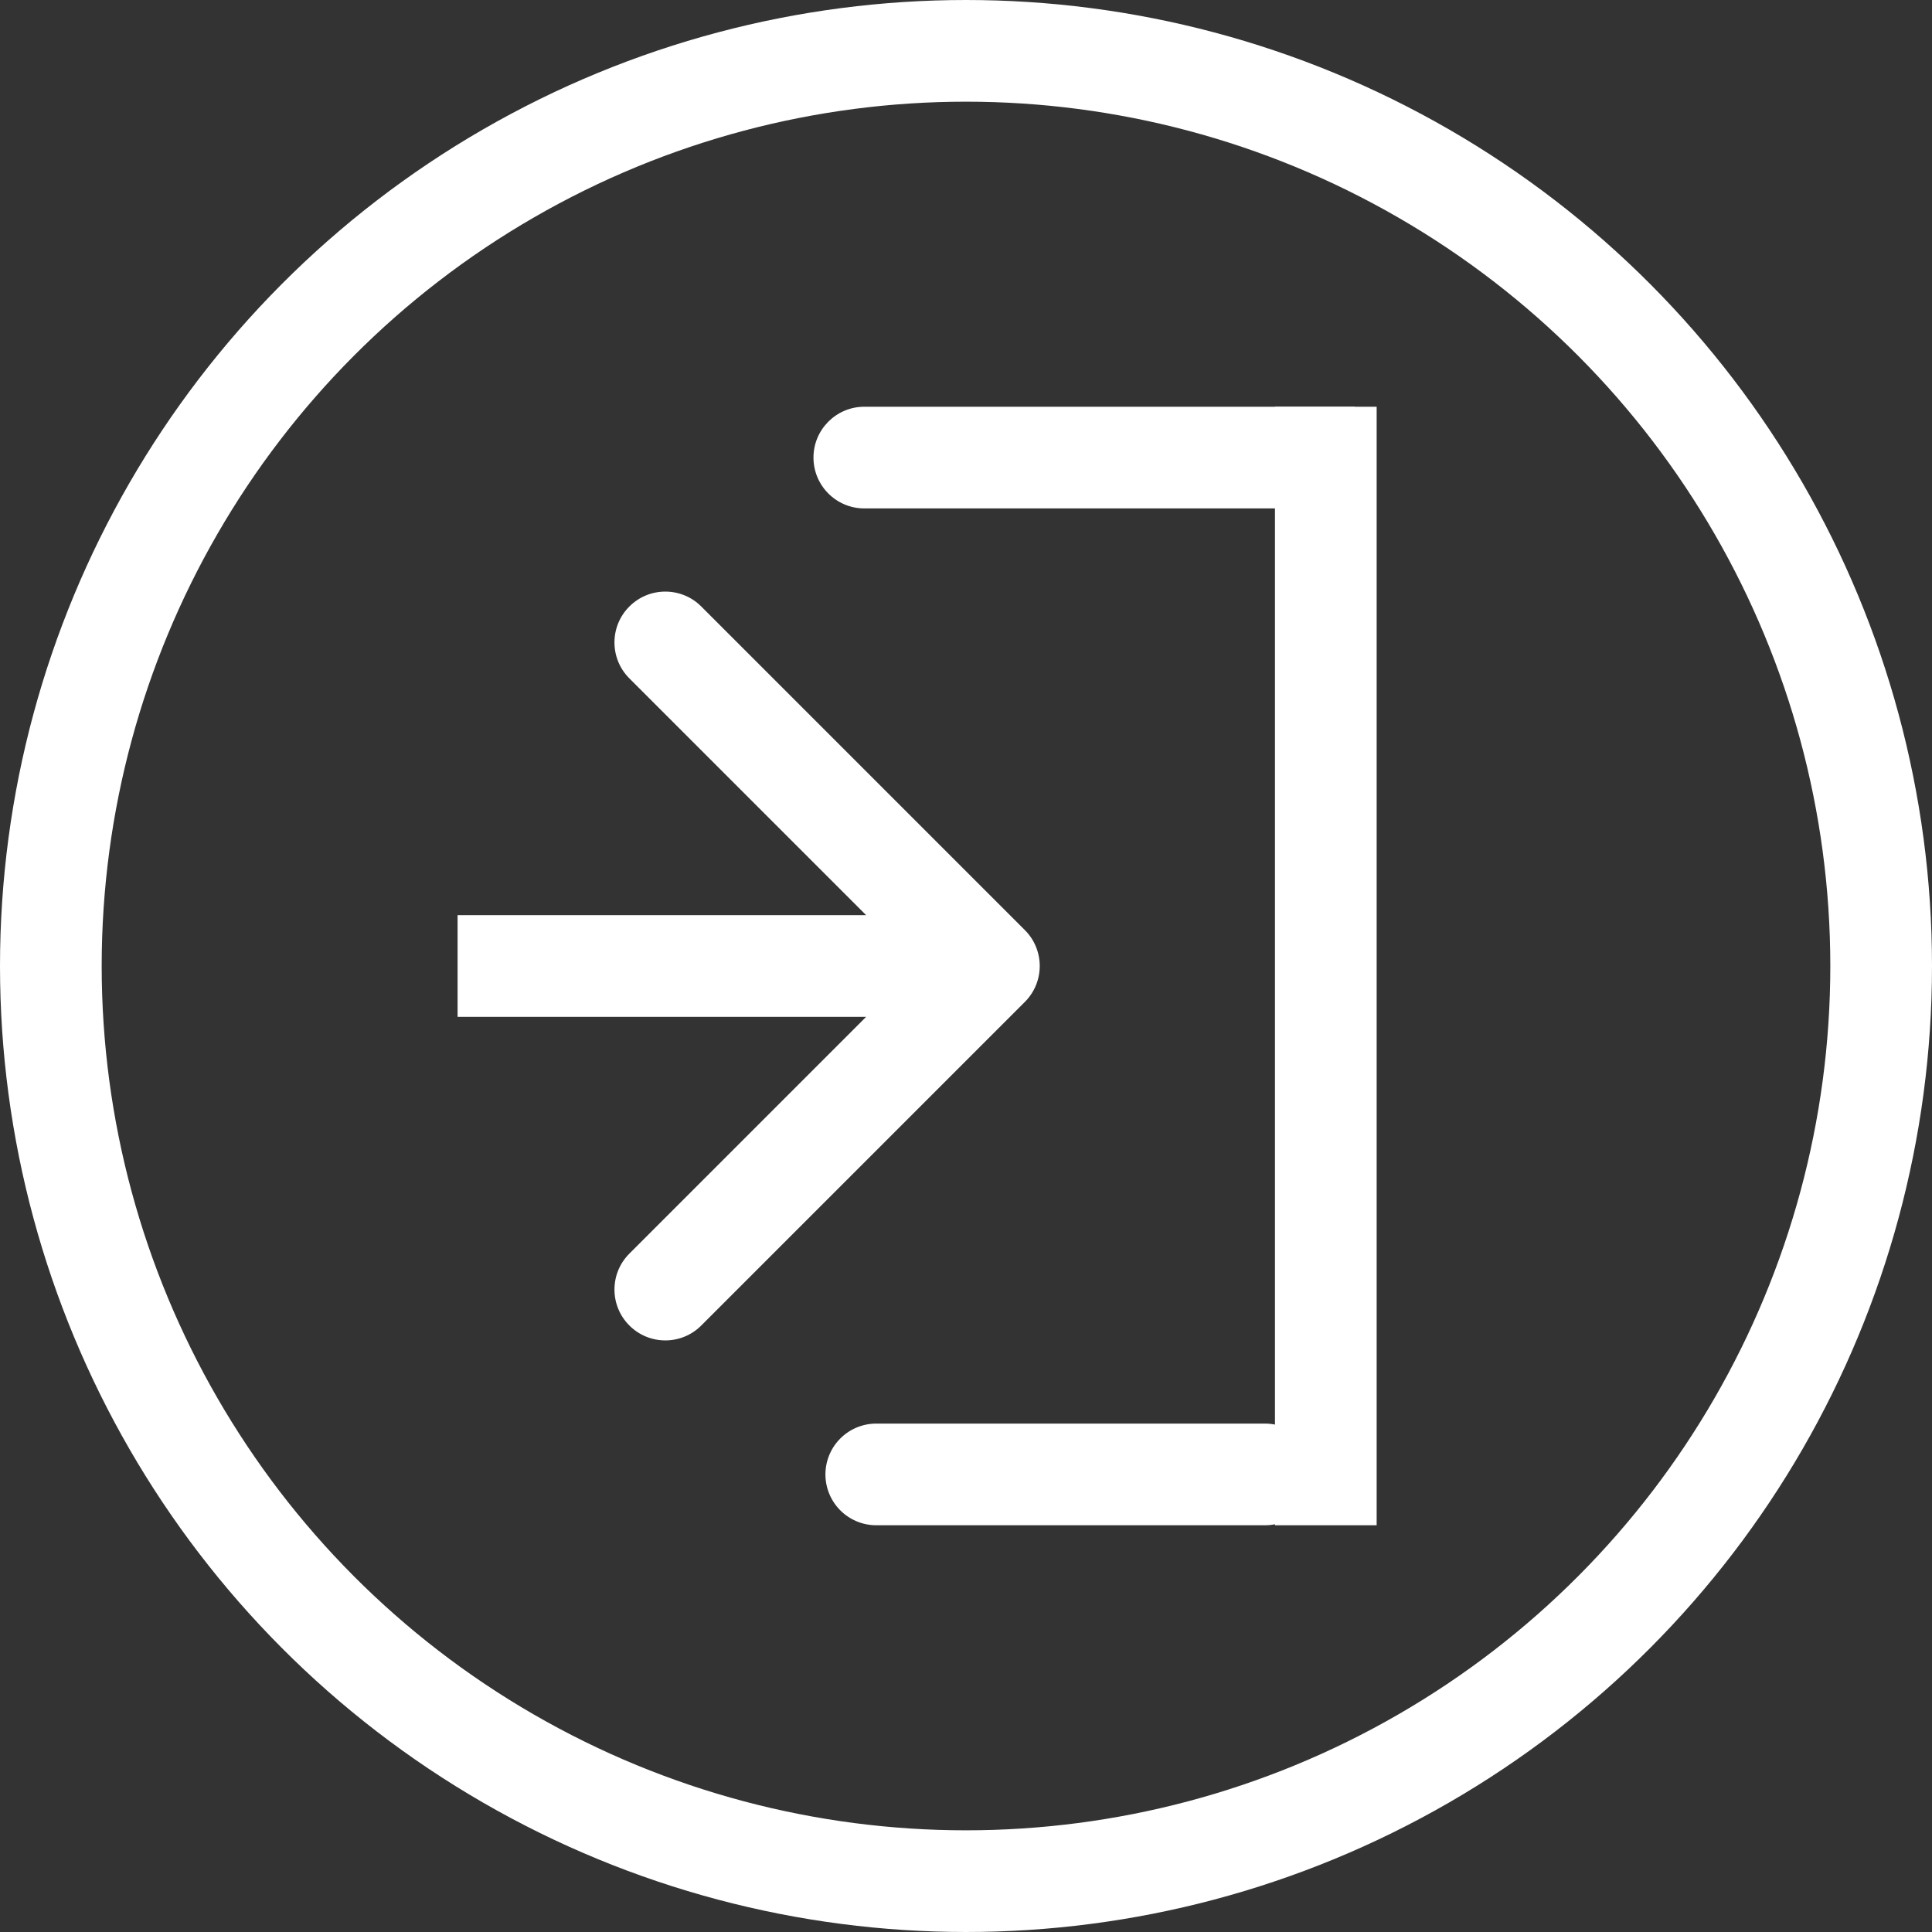 <svg width="38" height="38" viewBox="0 0 38 38" fill="none" xmlns="http://www.w3.org/2000/svg">
<rect x="0" y="0" width="38" height="38" fill="#333333" stroke="none"/>
<path d="M20.157 19.707C20.548 19.317 20.548 18.683 20.157 18.293L13.793 11.929C13.403 11.538 12.77 11.538 12.379 11.929C11.988 12.319 11.988 12.953 12.379 13.343L18.036 19L12.379 24.657C11.988 25.047 11.988 25.68 12.379 26.071C12.77 26.462 13.403 26.462 13.793 26.071L20.157 19.707ZM9 20L19.45 20L19.45 18L9 18L9 20Z" fill="white"/>
<path d="M17 8C16.448 8 16 8.448 16 9C16 9.552 16.448 10 17 10V8ZM17 10H26.646V8H17V10Z" fill="white"/>
<line x1="17.235" y1="29" x2="24.881" y2="29" stroke="white" stroke-width="2" stroke-linecap="round"/>
<line x1="26.077" y1="8" x2="26.077" y2="30" stroke="white" stroke-width="2"/>
<circle cx="19" cy="19" r="18" stroke="white" stroke-width="2"/>
</svg>
